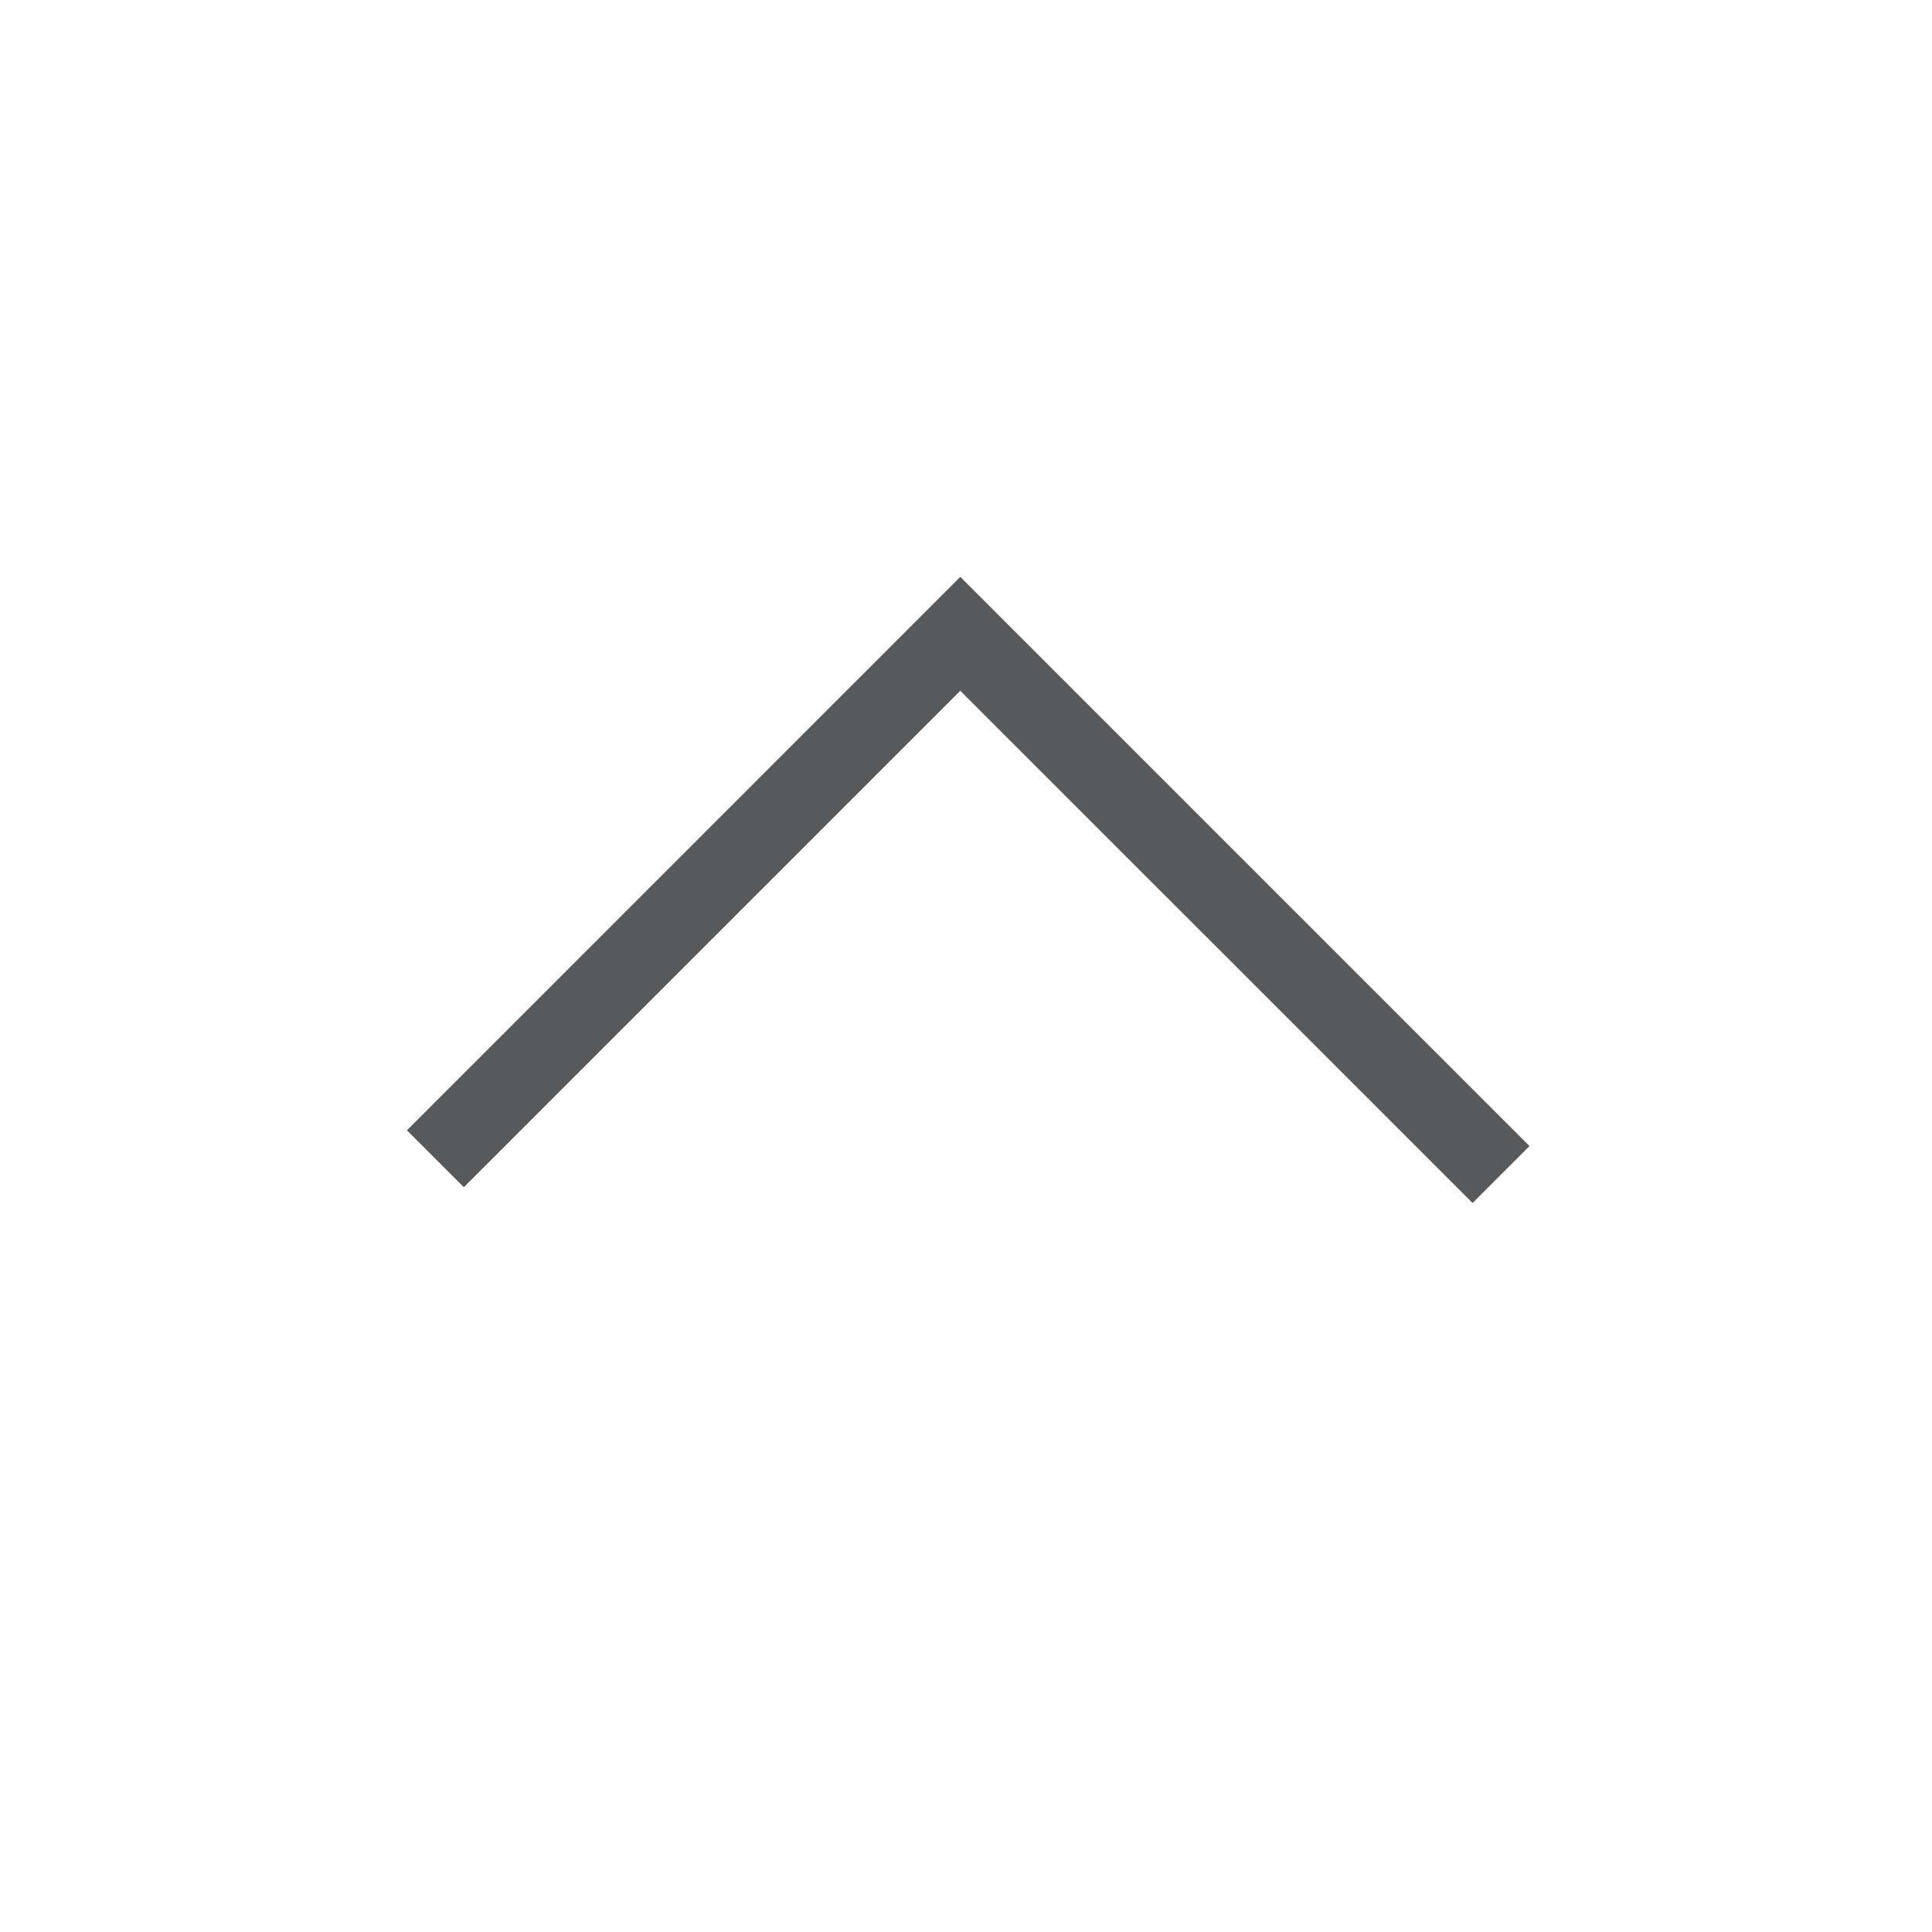 <svg width="24" height="24" viewBox="0 0 24 24" fill="none" xmlns="http://www.w3.org/2000/svg">
<path d="M18.293 14.944L19 14.237L11.929 7.166L5.055 14.041L5.762 14.748L11.929 8.581L18.293 14.944Z" fill="#58595B"/>
</svg>
